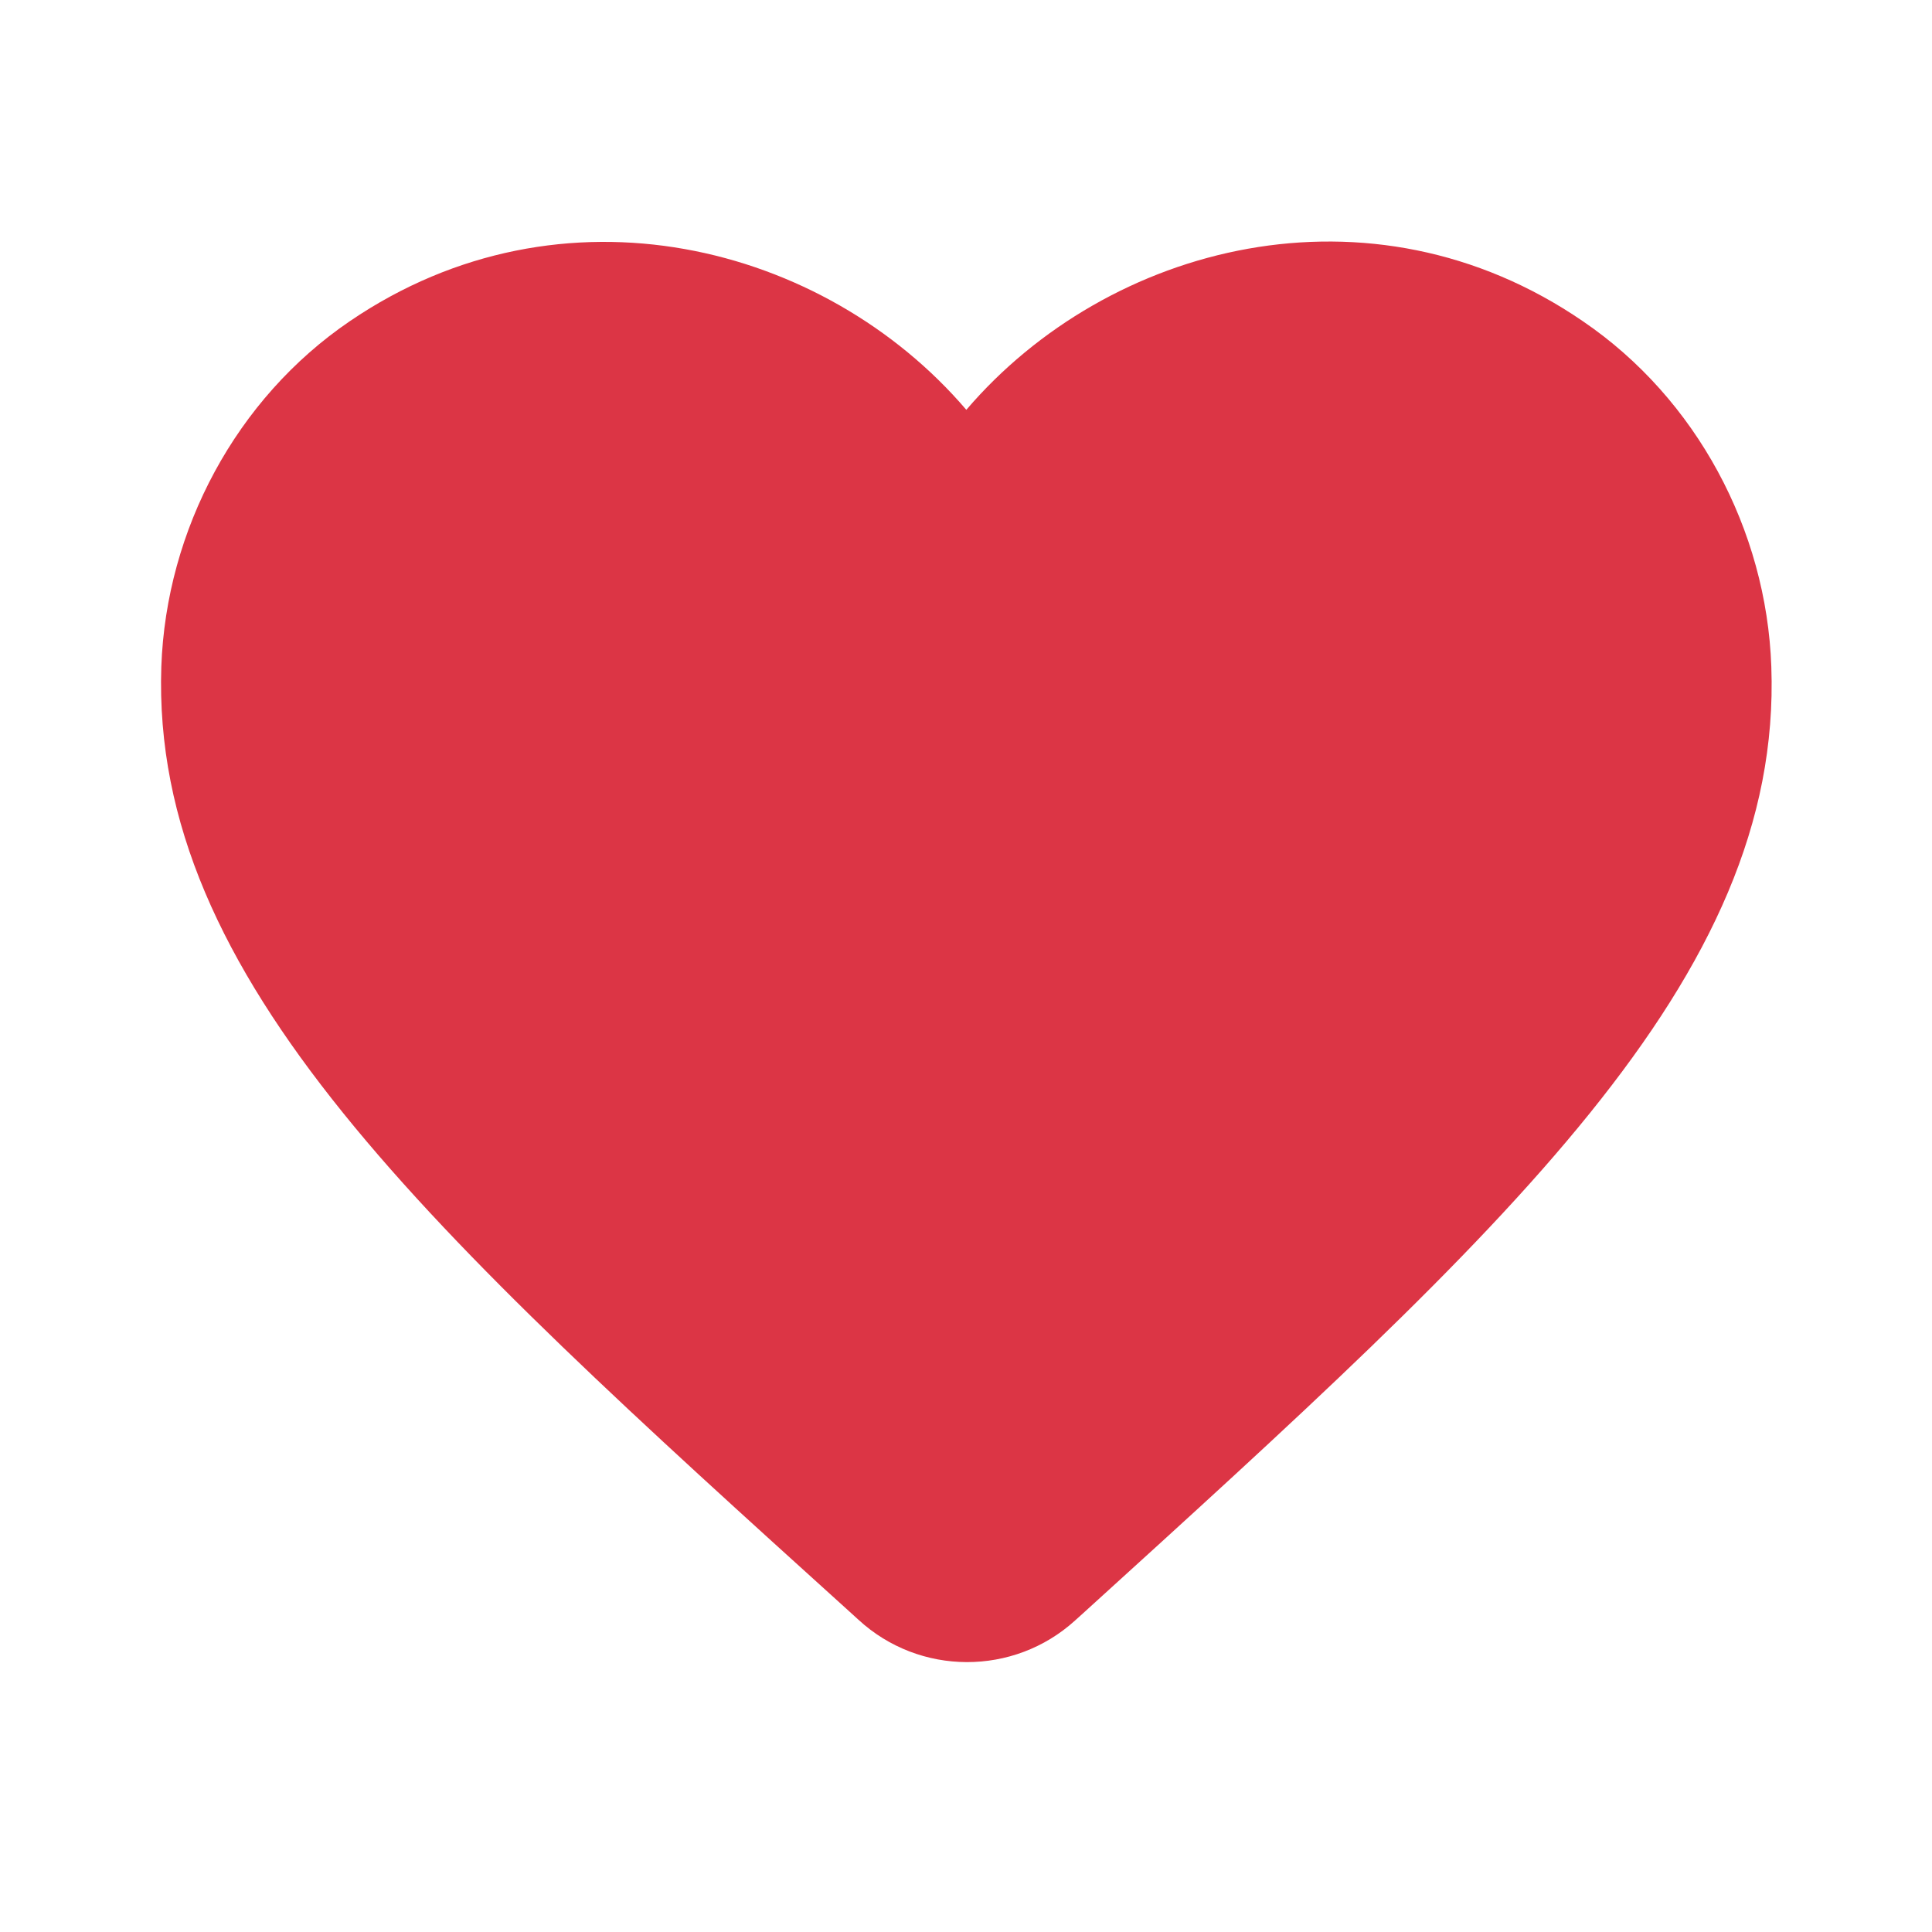 <svg width="24" height="24" viewBox="0 0 24 24" fill="none" xmlns="http://www.w3.org/2000/svg">
<path d="M13.354 20.131C12.594 20.821 11.424 20.821 10.664 20.121L10.554 20.021C5.304 15.271 1.874 12.161 2.004 8.281C2.064 6.581 2.934 4.951 4.344 3.991C6.984 2.191 10.244 3.031 12.004 5.091C13.764 3.031 17.024 2.181 19.664 3.991C21.074 4.951 21.944 6.581 22.004 8.281C22.144 12.161 18.704 15.271 13.454 20.041L13.354 20.131Z" fill="#DC3545"/>
</svg>

